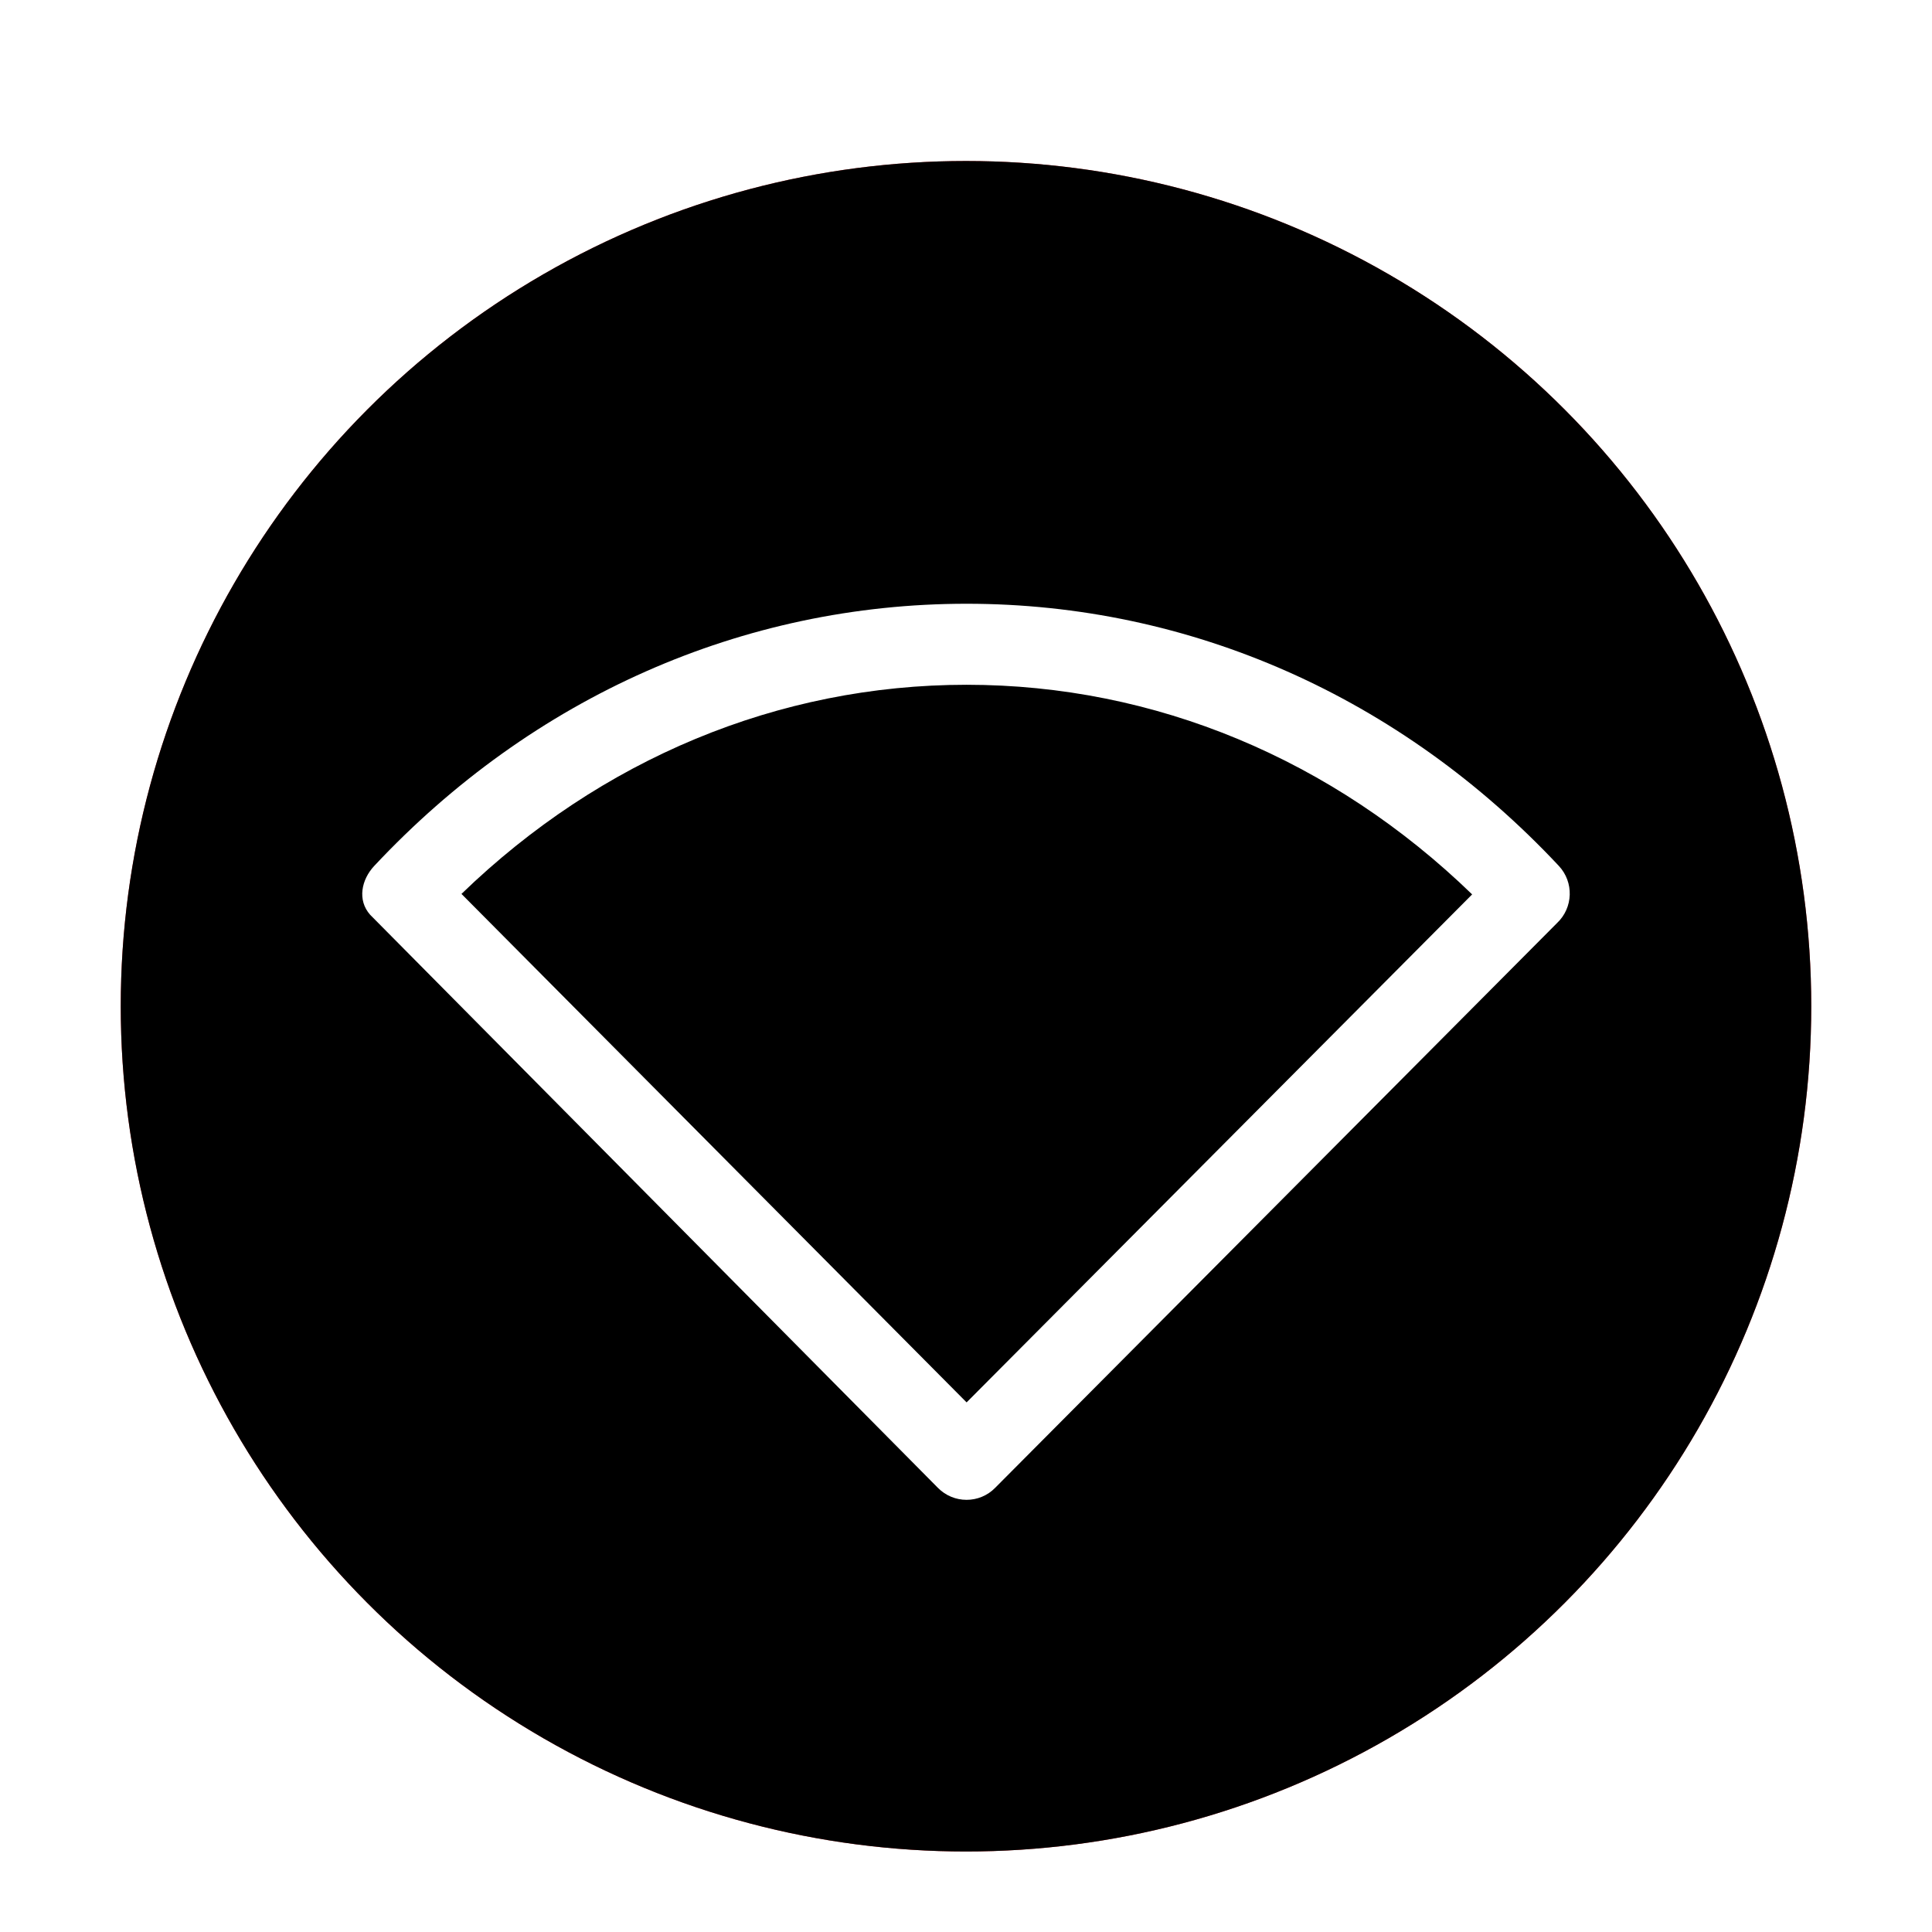<svg xmlns="http://www.w3.org/2000/svg" xmlns:xlink="http://www.w3.org/1999/xlink" width="48" height="48" viewBox="0 0 48 48">
  <defs>
    <filter id="notification-network-wireless-disconnected-a" width="131%" height="131%" x="-15.5%" y="-15.5%" filterUnits="objectBoundingBox">
      <feOffset dy="1" in="SourceAlpha" result="shadowOffsetOuter1"/>
      <feGaussianBlur in="shadowOffsetOuter1" result="shadowBlurOuter1" stdDeviation="1"/>
      <feColorMatrix in="shadowBlurOuter1" result="shadowMatrixOuter1" values="0 0 0 0 0   0 0 0 0 0   0 0 0 0 0  0 0 0 0.2 0"/>
      <feMerge>
        <feMergeNode in="shadowMatrixOuter1"/>
        <feMergeNode in="SourceGraphic"/>
      </feMerge>
    </filter>
    <circle id="notification-network-wireless-disconnected-b" cx="21" cy="21" r="21"/>
    <filter id="notification-network-wireless-disconnected-c" width="123.8%" height="123.8%" x="-11.9%" y="-11.9%" filterUnits="objectBoundingBox">
      <feGaussianBlur in="SourceAlpha" result="shadowBlurInner1" stdDeviation="5"/>
      <feOffset in="shadowBlurInner1" result="shadowOffsetInner1"/>
      <feComposite in="shadowOffsetInner1" in2="SourceAlpha" k2="-1" k3="1" operator="arithmetic" result="shadowInnerInner1"/>
      <feColorMatrix in="shadowInnerInner1" values="0 0 0 0 1   0 0 0 0 0.488   0 0 0 0 0.488  0 0 0 1 0"/>
    </filter>
  </defs>
  <g fill="none" filter="url(#notification-network-wireless-disconnected-a)" transform="translate(3 3)">
    <use fill="#E04141" xlink:href="#notification-network-wireless-disconnected-b"/>
    <use fill="#000" filter="url(#notification-network-wireless-disconnected-c)" xlink:href="#notification-network-wireless-disconnected-b"/>
    <path fill="#FFF" d="M35.728,17.512 C31.795,13.313 26.57,11 21.014,11 C15.458,11 10.232,13.312 6.299,17.512 C5.98,17.852 5.871,18.362 6.197,18.728 L20.305,32.968 C20.493,33.157 20.747,33.263 21.014,33.263 C21.279,33.263 21.534,33.158 21.721,32.968 C21.721,32.968 35.674,18.942 35.683,18.934 C36.088,18.553 36.107,17.917 35.728,17.512 Z M21.015,30.842 L8.465,18.209 C11.924,14.863 16.336,13.013 21.014,13.013 C25.697,13.013 30.114,14.868 33.575,18.221 L21.015,30.842 Z"/>
  </g>
</svg>
